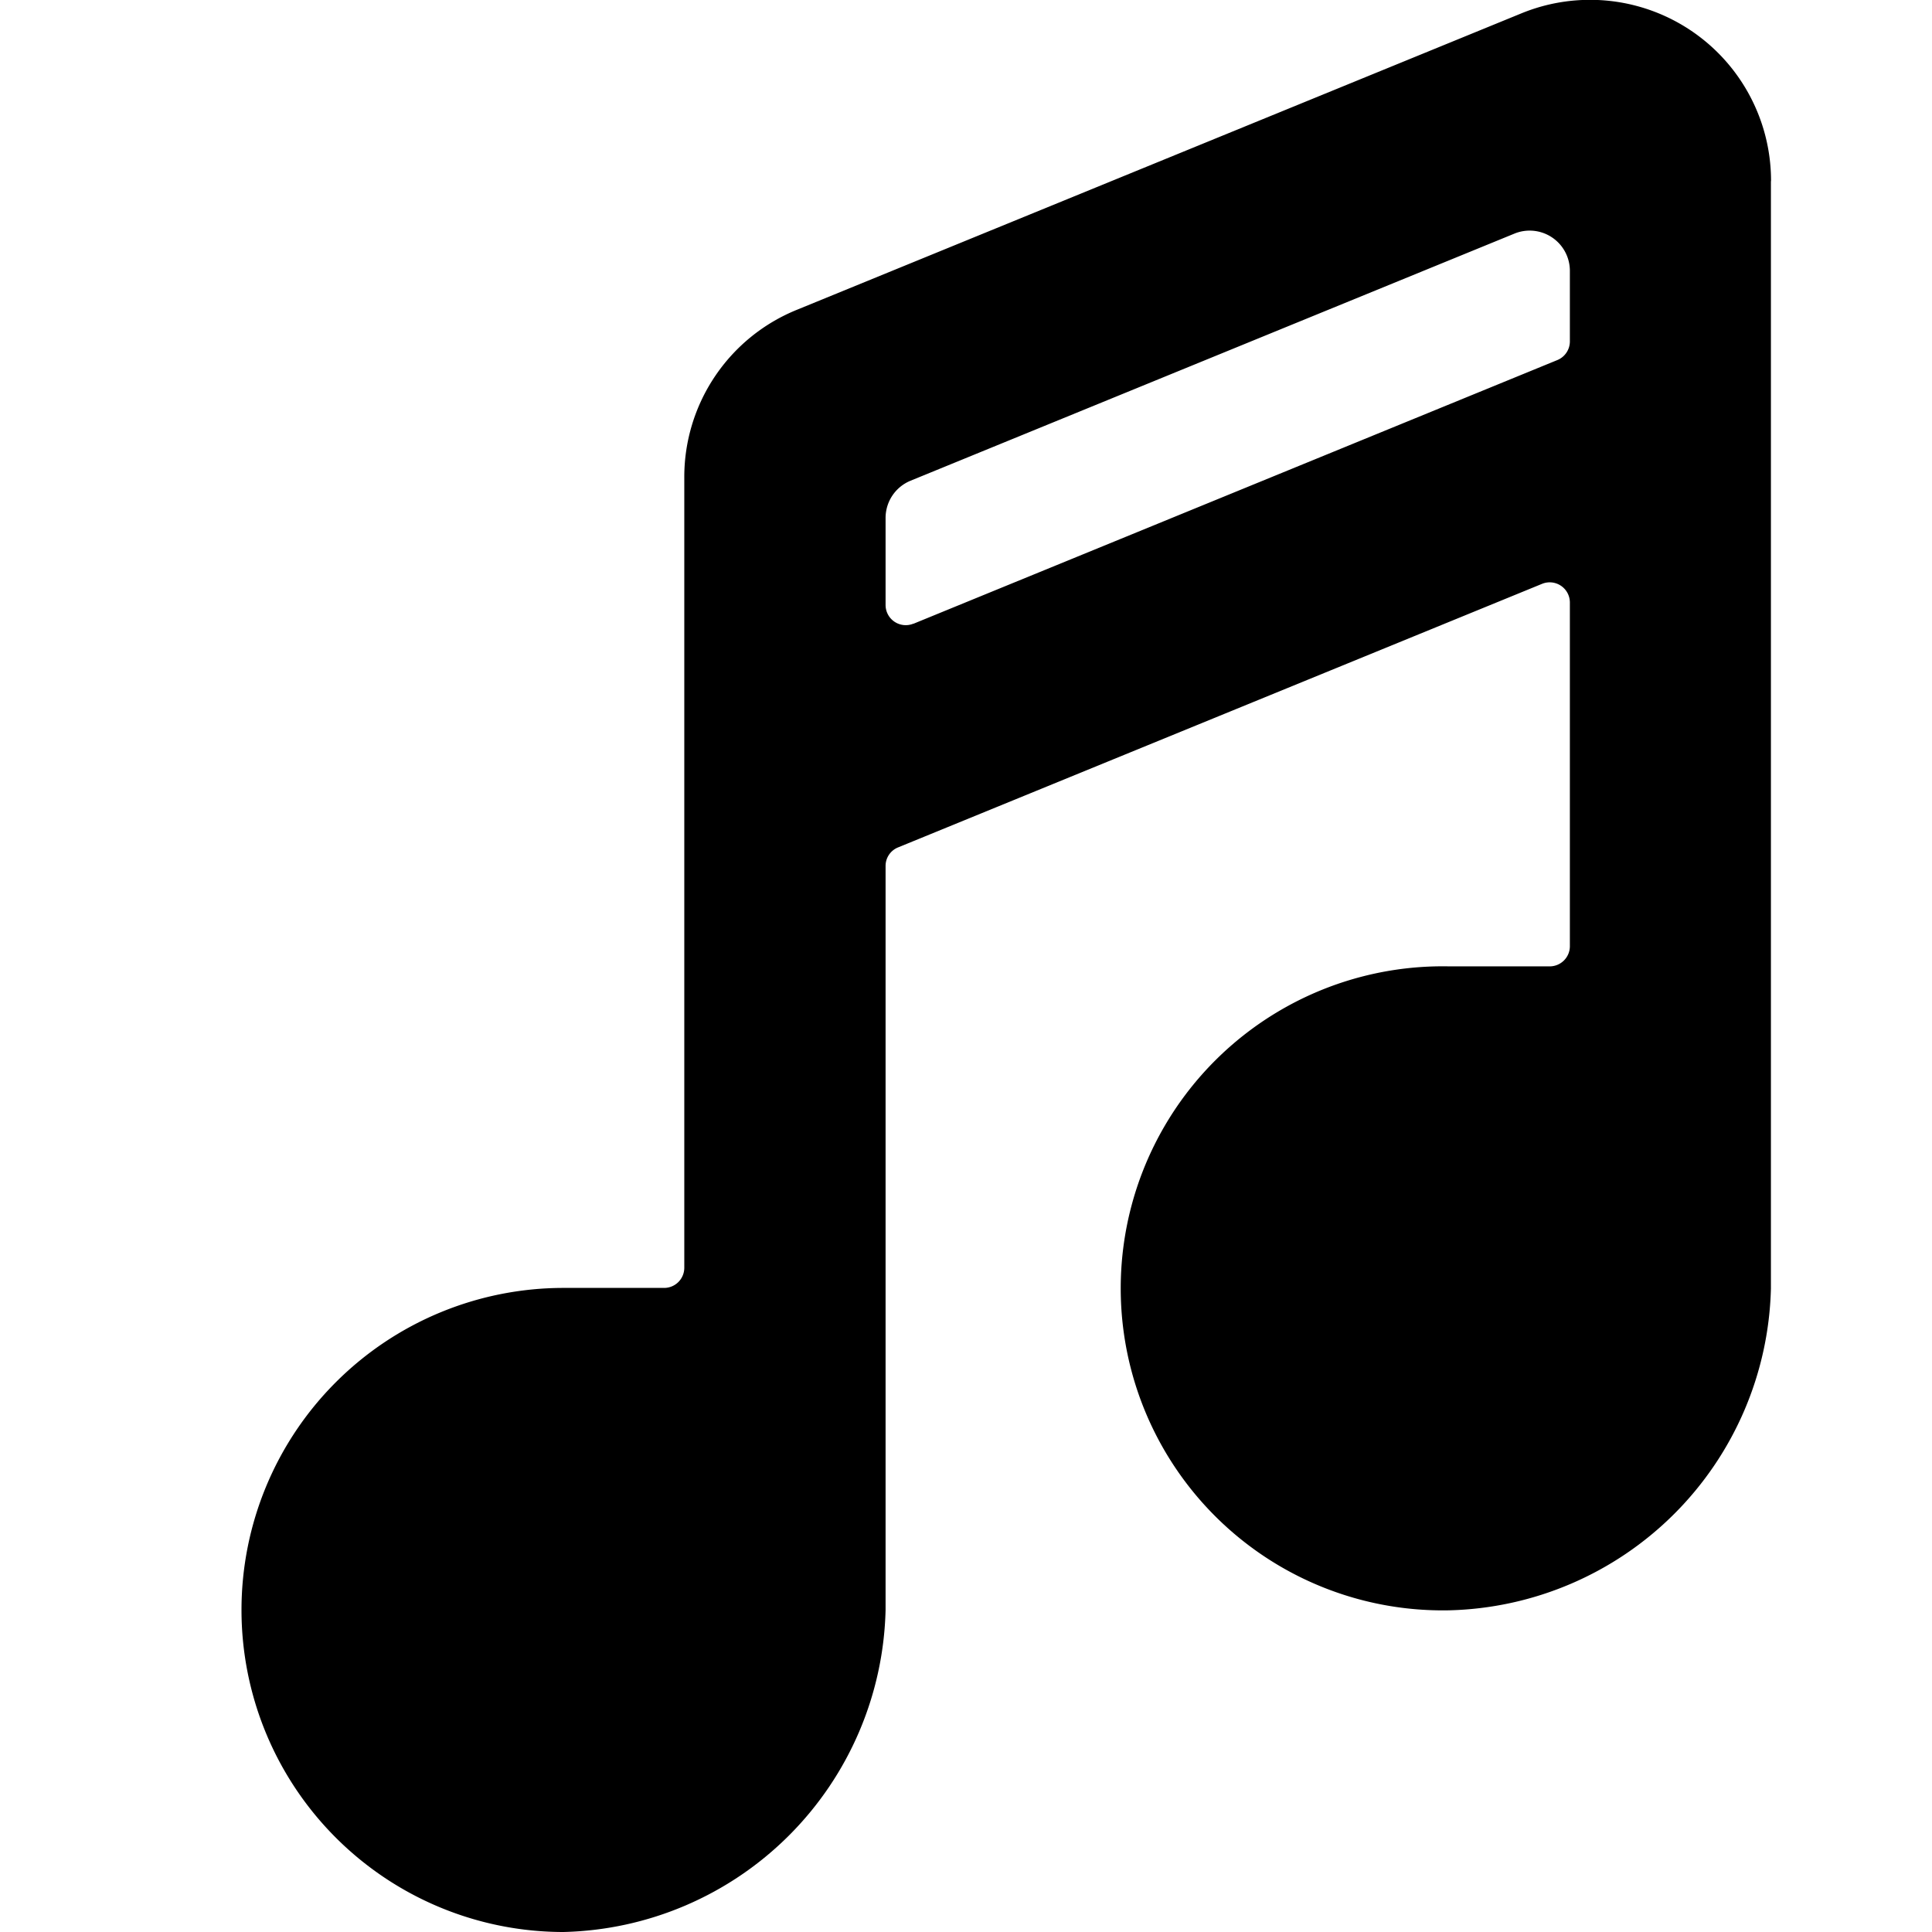 <svg xmlns="http://www.w3.org/2000/svg" fill="none" viewBox="0 0 16 16">
  <path fill="currentColor" d="M14.667 1.5A1.499 1.499 0 0 0 12.601.11l-6 2.455a1.494 1.494 0 0 0-.934 1.388V10.5a.167.167 0 0 1-.167.166h-.833a2.667 2.667 0 0 0 0 5.334 2.733 2.733 0 0 0 2.667-2.667V7.172a.165.165 0 0 1 .103-.154l5.334-2.183a.167.167 0 0 1 .23.154v2.847a.167.167 0 0 1-.167.167H12a2.667 2.667 0 1 0 0 5.333 2.733 2.733 0 0 0 2.666-2.666V1.5zM7.564 5.165a.167.167 0 0 1-.23-.154V4.29a.333.333 0 0 1 .207-.309l5-2.046a.333.333 0 0 1 .46.309v.584a.167.167 0 0 1-.104.154L7.564 5.166z"/>
</svg>
